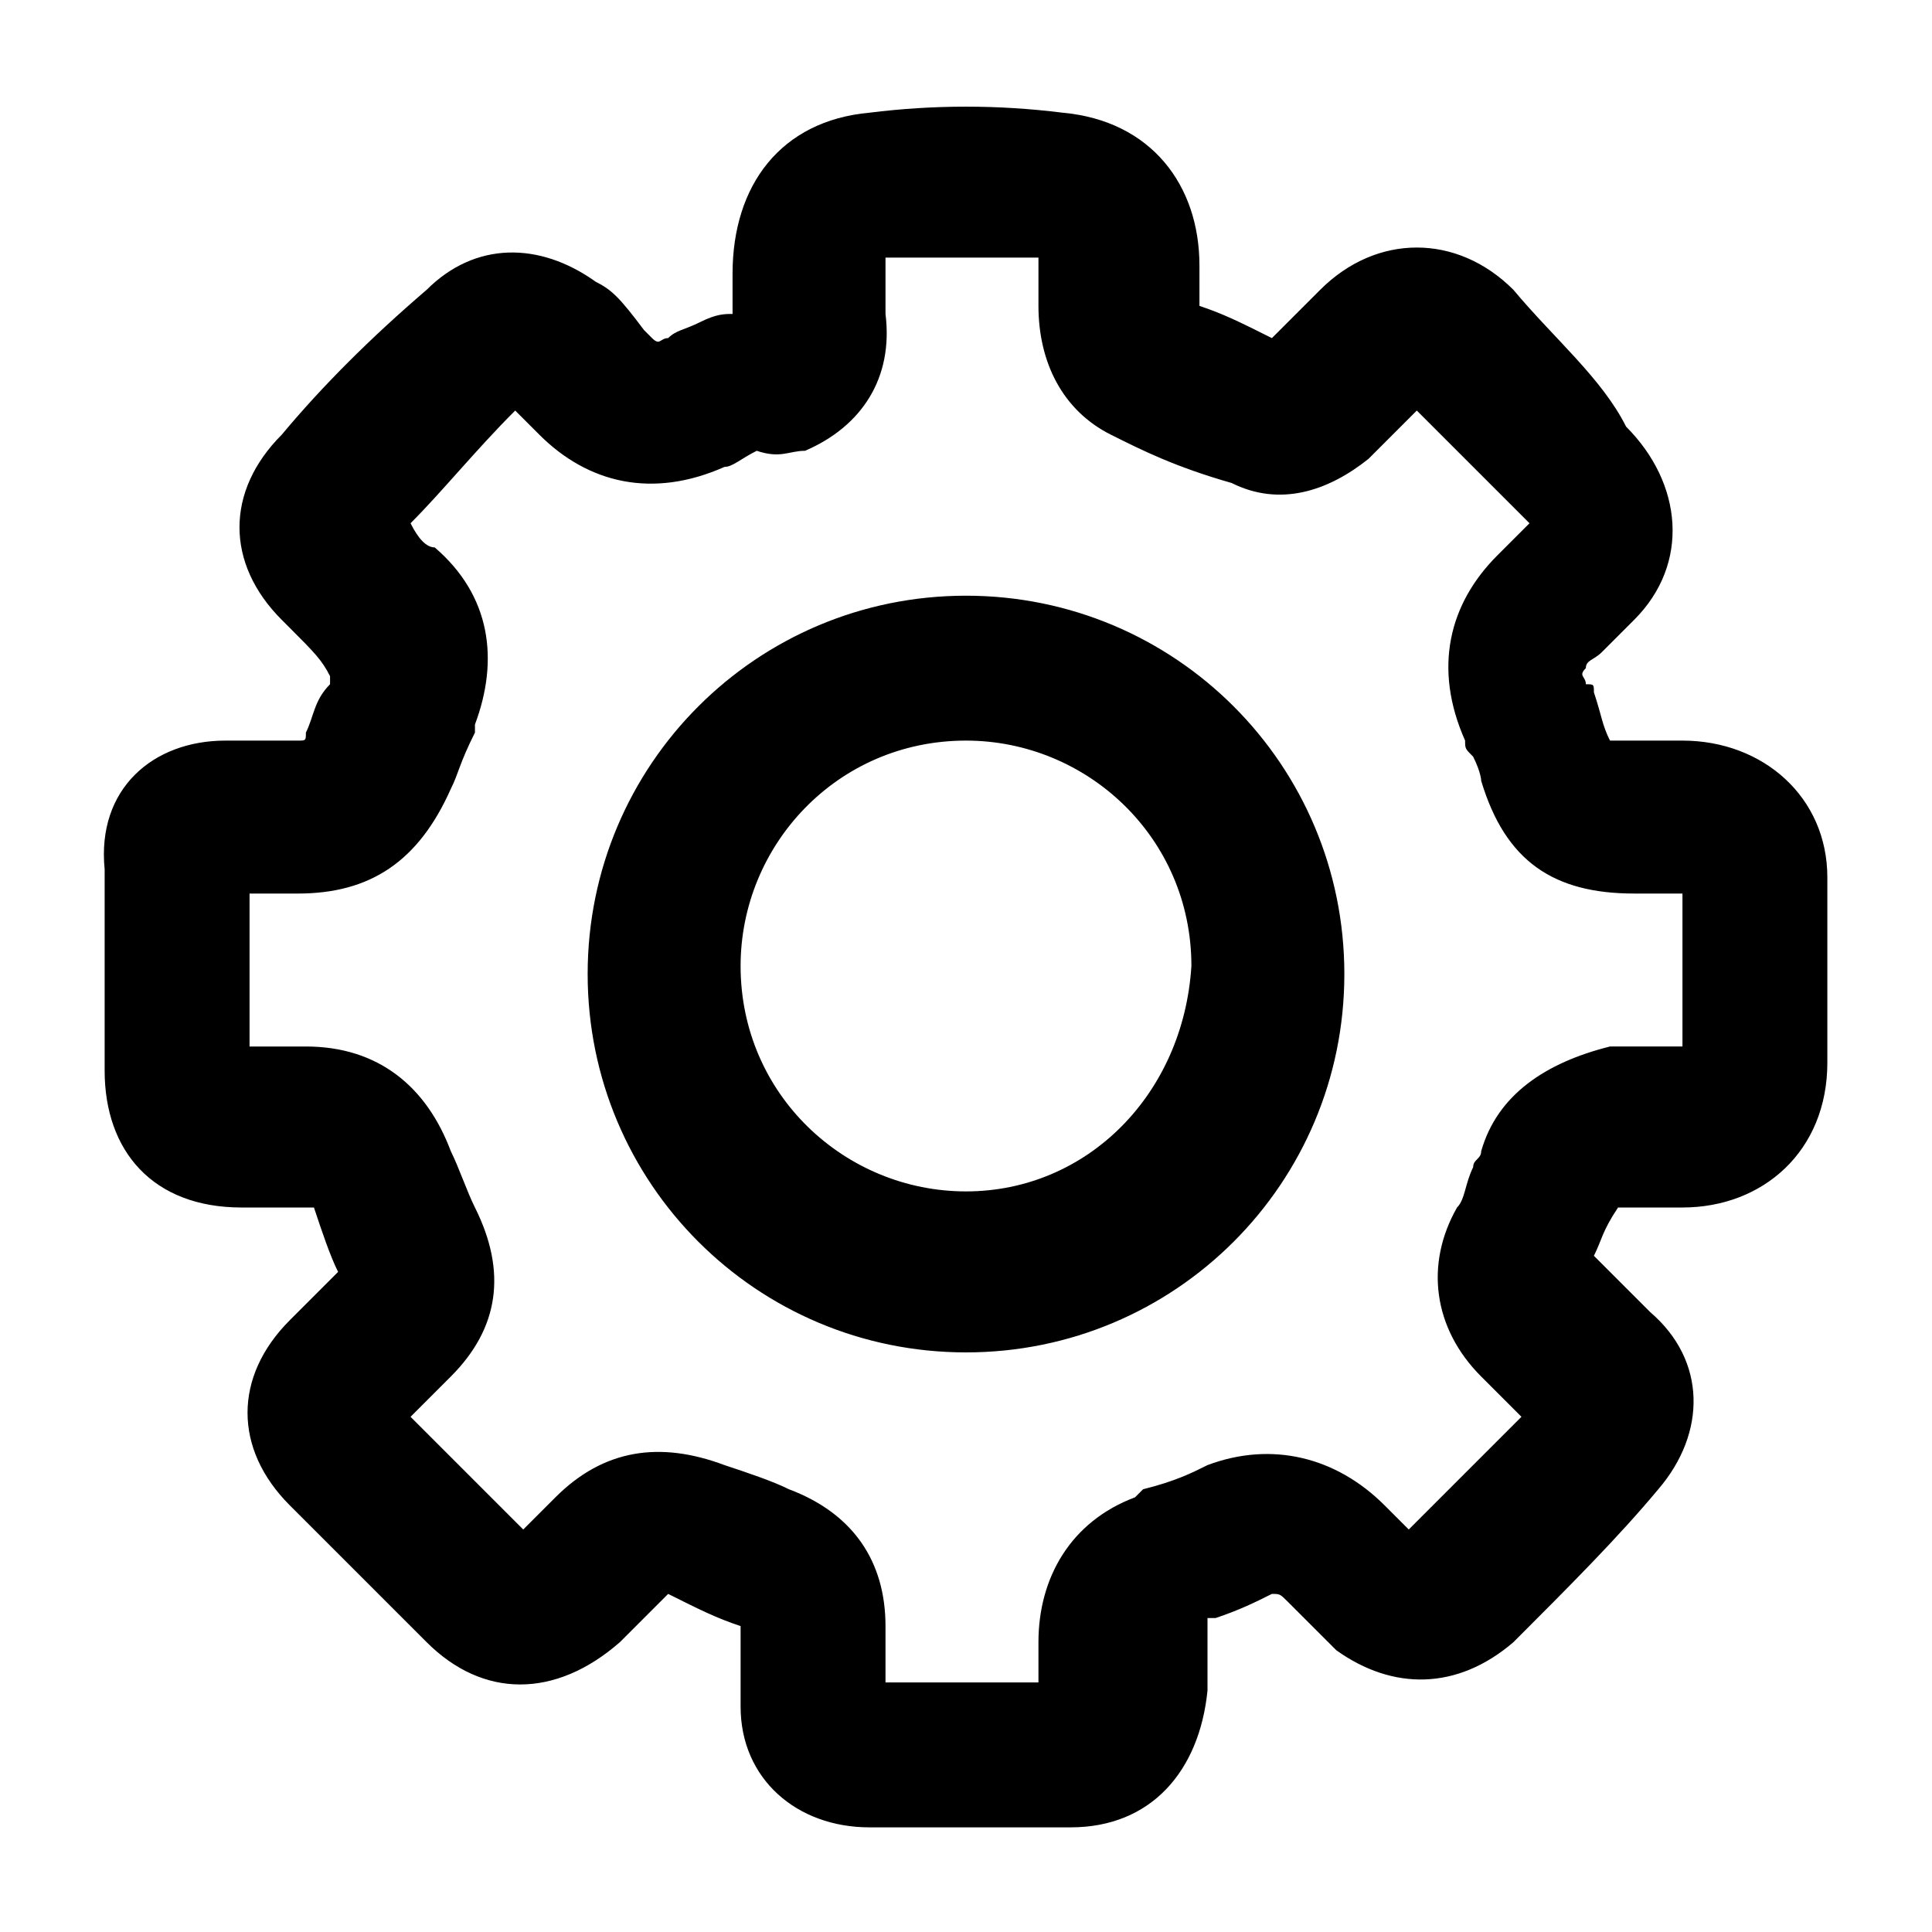 <?xml version="1.0" encoding="utf-8"?>
<!-- Generator: Adobe Illustrator 21.0.0, SVG Export Plug-In . SVG Version: 6.00 Build 0)  -->
<svg version="1.1" id="Layer_1" xmlns="http://www.w3.org/2000/svg" xmlns:xlink="http://www.w3.org/1999/xlink" x="0px" y="0px"
	 viewBox="0 0 24 24" style="enable-background:new 0 0 24 24;" xml:space="preserve">
<style type="text/css">
	.st0{fill:#262624;fill-opacity:0;}
</style>
<rect y="0" class="st0" width="24" height="24"/>
<title>Page 1 Copy 2</title>
<desc>Created with Sketch.</desc>
<g id="Clip-2">
</g>
<path d="M12,7.4c-2.6,0-4.7,2.1-4.7,4.7s2.1,4.7,4.7,4.7s4.7-2.1,4.7-4.7S14.6,7.4,12,7.4z M12,14.8c-1.5,0-2.8-1.2-2.8-2.8
	c0-1.5,1.2-2.8,2.8-2.8c1.5,0,2.8,1.2,2.8,2.8C14.7,13.6,13.5,14.8,12,14.8z M20.1,15c0.1,0,0.3,0,0.6,0c0.1,0,0.1,0,0.2,0
	c1,0,1.8-0.7,1.8-1.8c0-0.8,0-1.5,0-2.3c0-1-0.8-1.7-1.8-1.7c-0.1,0-0.1,0-0.3,0c-0.2,0-0.3,0-0.4,0c-0.2,0-0.1,0-0.2,0
	c-0.1-0.2-0.1-0.3-0.2-0.6c0-0.1,0-0.1-0.1-0.1c0-0.1-0.1-0.1,0-0.2c0-0.1,0.1-0.1,0.2-0.2c0.2-0.2,0.3-0.3,0.4-0.4
	C21,7,20.9,6,20.2,5.3c-0.3-0.6-0.9-1.1-1.4-1.7c-0.7-0.7-1.7-0.7-2.4,0c-0.1,0.1-0.3,0.3-0.5,0.5c0,0,0,0-0.1,0.1
	c-0.4-0.2-0.6-0.3-0.9-0.4c0-0.1,0-0.2,0-0.3s0-0.1,0-0.2c0-1-0.6-1.8-1.7-1.9c-0.8-0.1-1.6-0.1-2.4,0c-1.1,0.1-1.7,0.9-1.7,2
	c0,0,0,0.1,0,0.2c0,0.1,0,0.2,0,0.3C9,3.9,8.9,3.9,8.7,4C8.5,4.1,8.4,4.1,8.3,4.2c-0.1,0-0.1,0.1-0.2,0L8,4.1
	C7.7,3.7,7.6,3.6,7.4,3.5C6.7,3,5.9,3,5.3,3.6C4.6,4.2,4,4.8,3.5,5.4C2.8,6.1,2.8,7,3.5,7.7c0,0,0,0,0.1,0.1C3.9,8.1,4,8.2,4.1,8.4
	v0.1C3.9,8.7,3.9,8.9,3.8,9.1c0,0.1,0,0.1-0.1,0.1s-0.2,0-0.3,0c-0.3,0-0.5,0-0.6,0c-0.9,0-1.6,0.6-1.5,1.6c0,0.5,0,0.8,0,1.7
	c0,0.4,0,0.5,0,0.8c0,1,0.6,1.7,1.7,1.7c0.1,0,0.2,0,0.5,0c0.2,0,0.3,0,0.4,0c0.1,0.3,0.2,0.6,0.3,0.8C4.1,15.9,4,16,3.8,16.2
	c-0.1,0.1-0.2,0.2-0.2,0.2c-0.7,0.7-0.7,1.6,0,2.3C4,19.1,4.3,19.4,4.9,20c0.2,0.2,0.2,0.2,0.4,0.4c0.7,0.7,1.6,0.7,2.4,0
	c0.1-0.1,0.2-0.2,0.4-0.4c0.1-0.1,0.2-0.2,0.2-0.2c0.4,0.2,0.6,0.3,0.9,0.4c0,0.1,0,0.1,0,0.3c0,0.3,0,0.5,0,0.7
	c0,0.9,0.7,1.5,1.6,1.5c0.2,0,0.4,0,0.6,0c0.1,0,0.1,0,0.2,0c0.2,0,0.2,0,0.4,0c0.3,0,1,0,1.3,0c1,0,1.6-0.7,1.7-1.7
	c0-0.3,0-0.6,0-0.9c0,0,0,0,0.1,0c0.3-0.1,0.5-0.2,0.7-0.3c0.1,0,0.1,0,0.2,0.1c0.3,0.3,0.4,0.4,0.6,0.6c0.7,0.5,1.5,0.5,2.2-0.1
	c0.7-0.7,1.3-1.3,1.8-1.9c0.6-0.7,0.6-1.6-0.1-2.2c-0.1-0.1-0.1-0.1-0.3-0.3c-0.2-0.2-0.3-0.3-0.4-0.4C19.9,15.4,19.9,15.3,20.1,15
	C20.1,15.1,20.1,15.1,20.1,15z M18.4,14.3c0,0.1-0.1,0.1-0.1,0.2c-0.1,0.2-0.1,0.4-0.2,0.5c-0.4,0.7-0.3,1.5,0.3,2.1
	c0.1,0.1,0.2,0.2,0.5,0.5C18.5,18,18,18.5,17.5,19c-0.1-0.1-0.2-0.2-0.3-0.3c-0.6-0.6-1.4-0.8-2.2-0.5c-0.2,0.1-0.4,0.2-0.8,0.3
	c0,0,0,0-0.1,0.1c-0.8,0.3-1.2,1-1.2,1.8c0,0.2,0,0.3,0,0.5H11c0-0.1,0-0.2,0-0.3c0,0,0,0,0-0.1s0-0.2,0-0.3c0-0.8-0.4-1.4-1.2-1.7
	c-0.2-0.1-0.5-0.2-0.8-0.3c-0.8-0.3-1.5-0.2-2.1,0.4c-0.1,0.1-0.1,0.1-0.2,0.2S6.6,18.9,6.5,19c-0.1-0.1-0.1-0.1-0.3-0.3
	c-0.5-0.5-0.8-0.8-1.1-1.1c0.2-0.2,0.3-0.3,0.5-0.5c0.6-0.6,0.7-1.3,0.3-2.1c-0.1-0.2-0.2-0.5-0.3-0.7C5.3,13.5,4.7,13,3.8,13
	c-0.1,0-0.2,0-0.5,0c-0.1,0-0.1,0-0.2,0c0-0.1,0-0.3,0-0.5c0-0.7,0-1,0-1.4c0.1,0,0.1,0,0.3,0c0.1,0,0.2,0,0.3,0
	c0.9,0,1.5-0.4,1.9-1.3c0.1-0.2,0.1-0.3,0.3-0.7V9c0.3-0.8,0.2-1.6-0.5-2.2c-0.1,0-0.2-0.1-0.3-0.3c0.4-0.4,0.8-0.9,1.3-1.4
	c0.1,0.1,0.1,0.1,0.2,0.2s0.1,0.1,0.1,0.1C7.3,6,8.1,6.2,9,5.8c0.1,0,0.2-0.1,0.4-0.2c0.3,0.1,0.4,0,0.6,0c0.7-0.3,1.1-0.9,1-1.7
	c0-0.1,0-0.2,0-0.4c0-0.1,0-0.1,0-0.2c0,0,0,0,0-0.1c0.6,0,1.3,0,1.9,0c0,0.1,0,0.1,0,0.2c0,0.2,0,0.3,0,0.4c0,0.7,0.3,1.3,0.9,1.6
	c0.4,0.2,0.8,0.4,1.5,0.6c0.6,0.3,1.2,0.1,1.7-0.3c0.1-0.1,0.1-0.1,0.2-0.2c0.2-0.2,0.3-0.3,0.4-0.4C18.1,5.6,18.5,6,19,6.5
	c0,0-0.1,0.1-0.2,0.2s-0.2,0.2-0.2,0.2c-0.6,0.6-0.8,1.4-0.4,2.3c0,0.1,0,0.1,0.1,0.2c0.1,0.2,0.1,0.3,0.1,0.3
	c0.3,1,0.9,1.4,1.9,1.4c0.2,0,0.3,0,0.5,0c0,0,0,0,0.1,0c0,0.6,0,1.3,0,1.9c0,0-0.1,0-0.2,0c-0.3,0-0.5,0-0.7,0
	C19.2,13.2,18.6,13.6,18.4,14.3z"/>
</svg>
